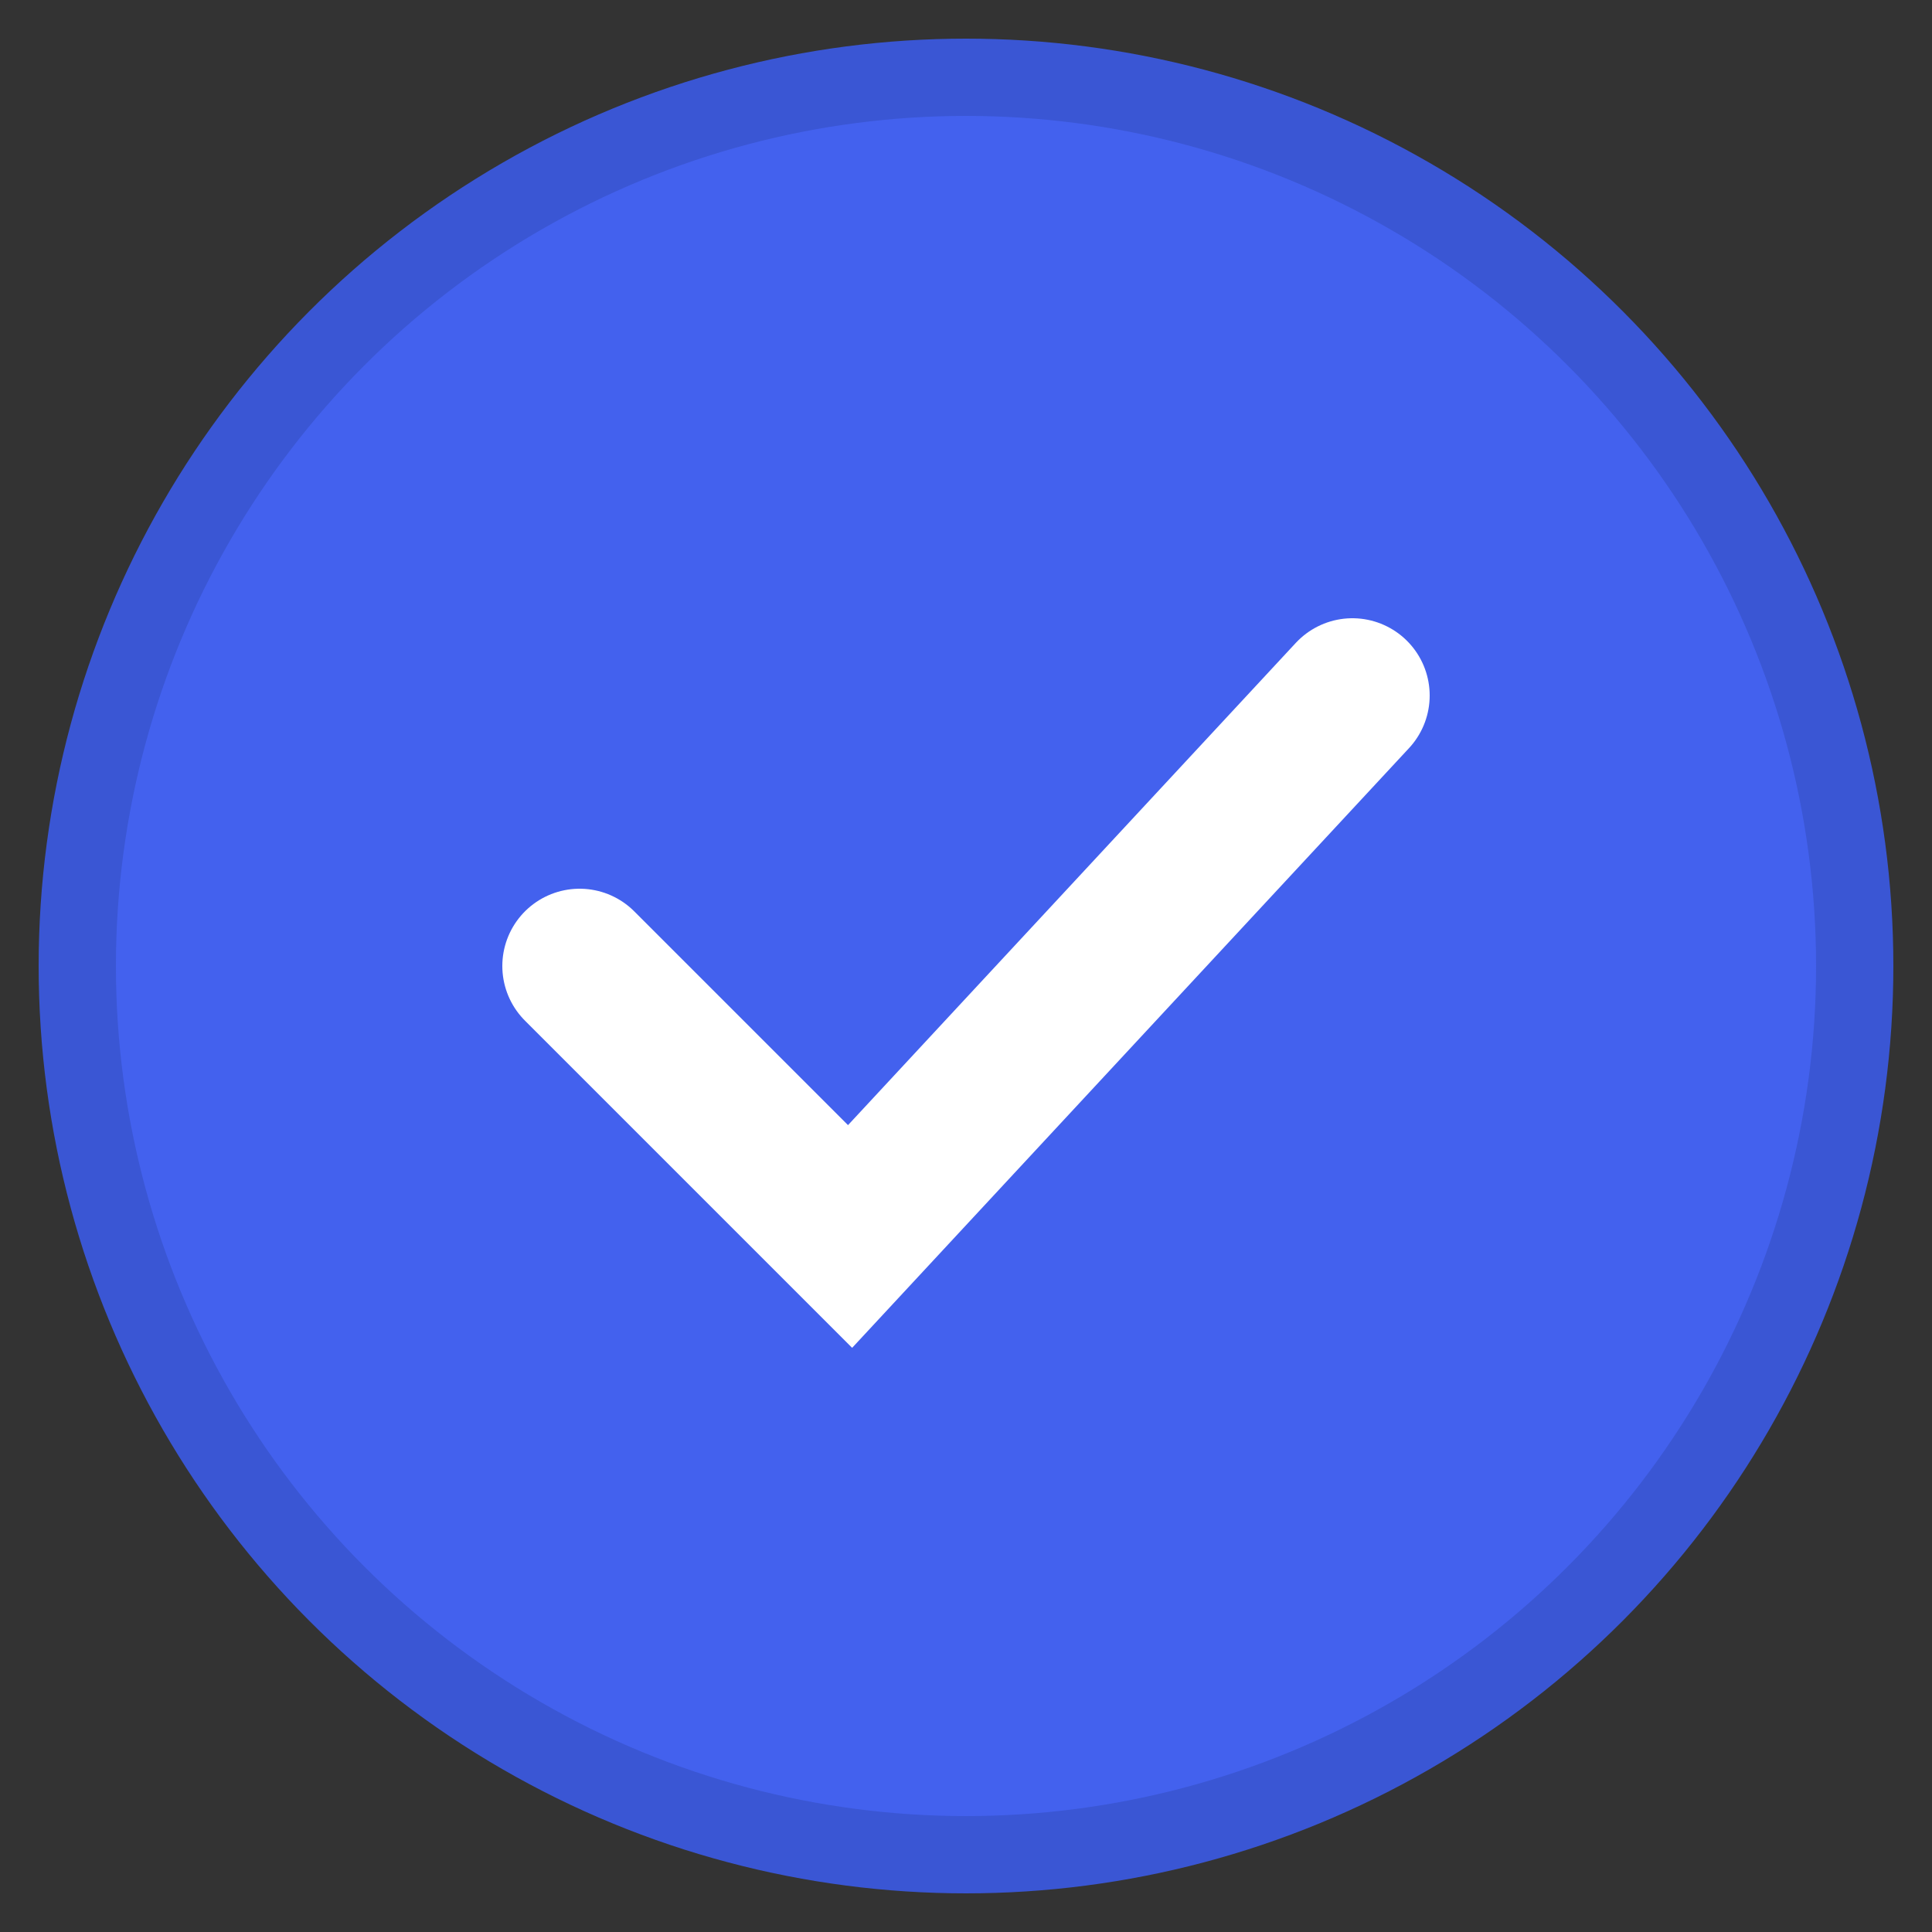 <svg width="50" height="50" viewBox="0 0 50 50" fill="none" xmlns="http://www.w3.org/2000/svg">
    <rect x="0" y="0" width="50" height="50" fill="#333333" stroke="none"/>
    <circle cx="25" cy="25" r="23" fill="#4361ee" stroke="#3a56d4" stroke-width="2"/>
    <path d="M15 25L22 32L35 18" stroke="white" stroke-width="4" stroke-linecap="round"/>
</svg>